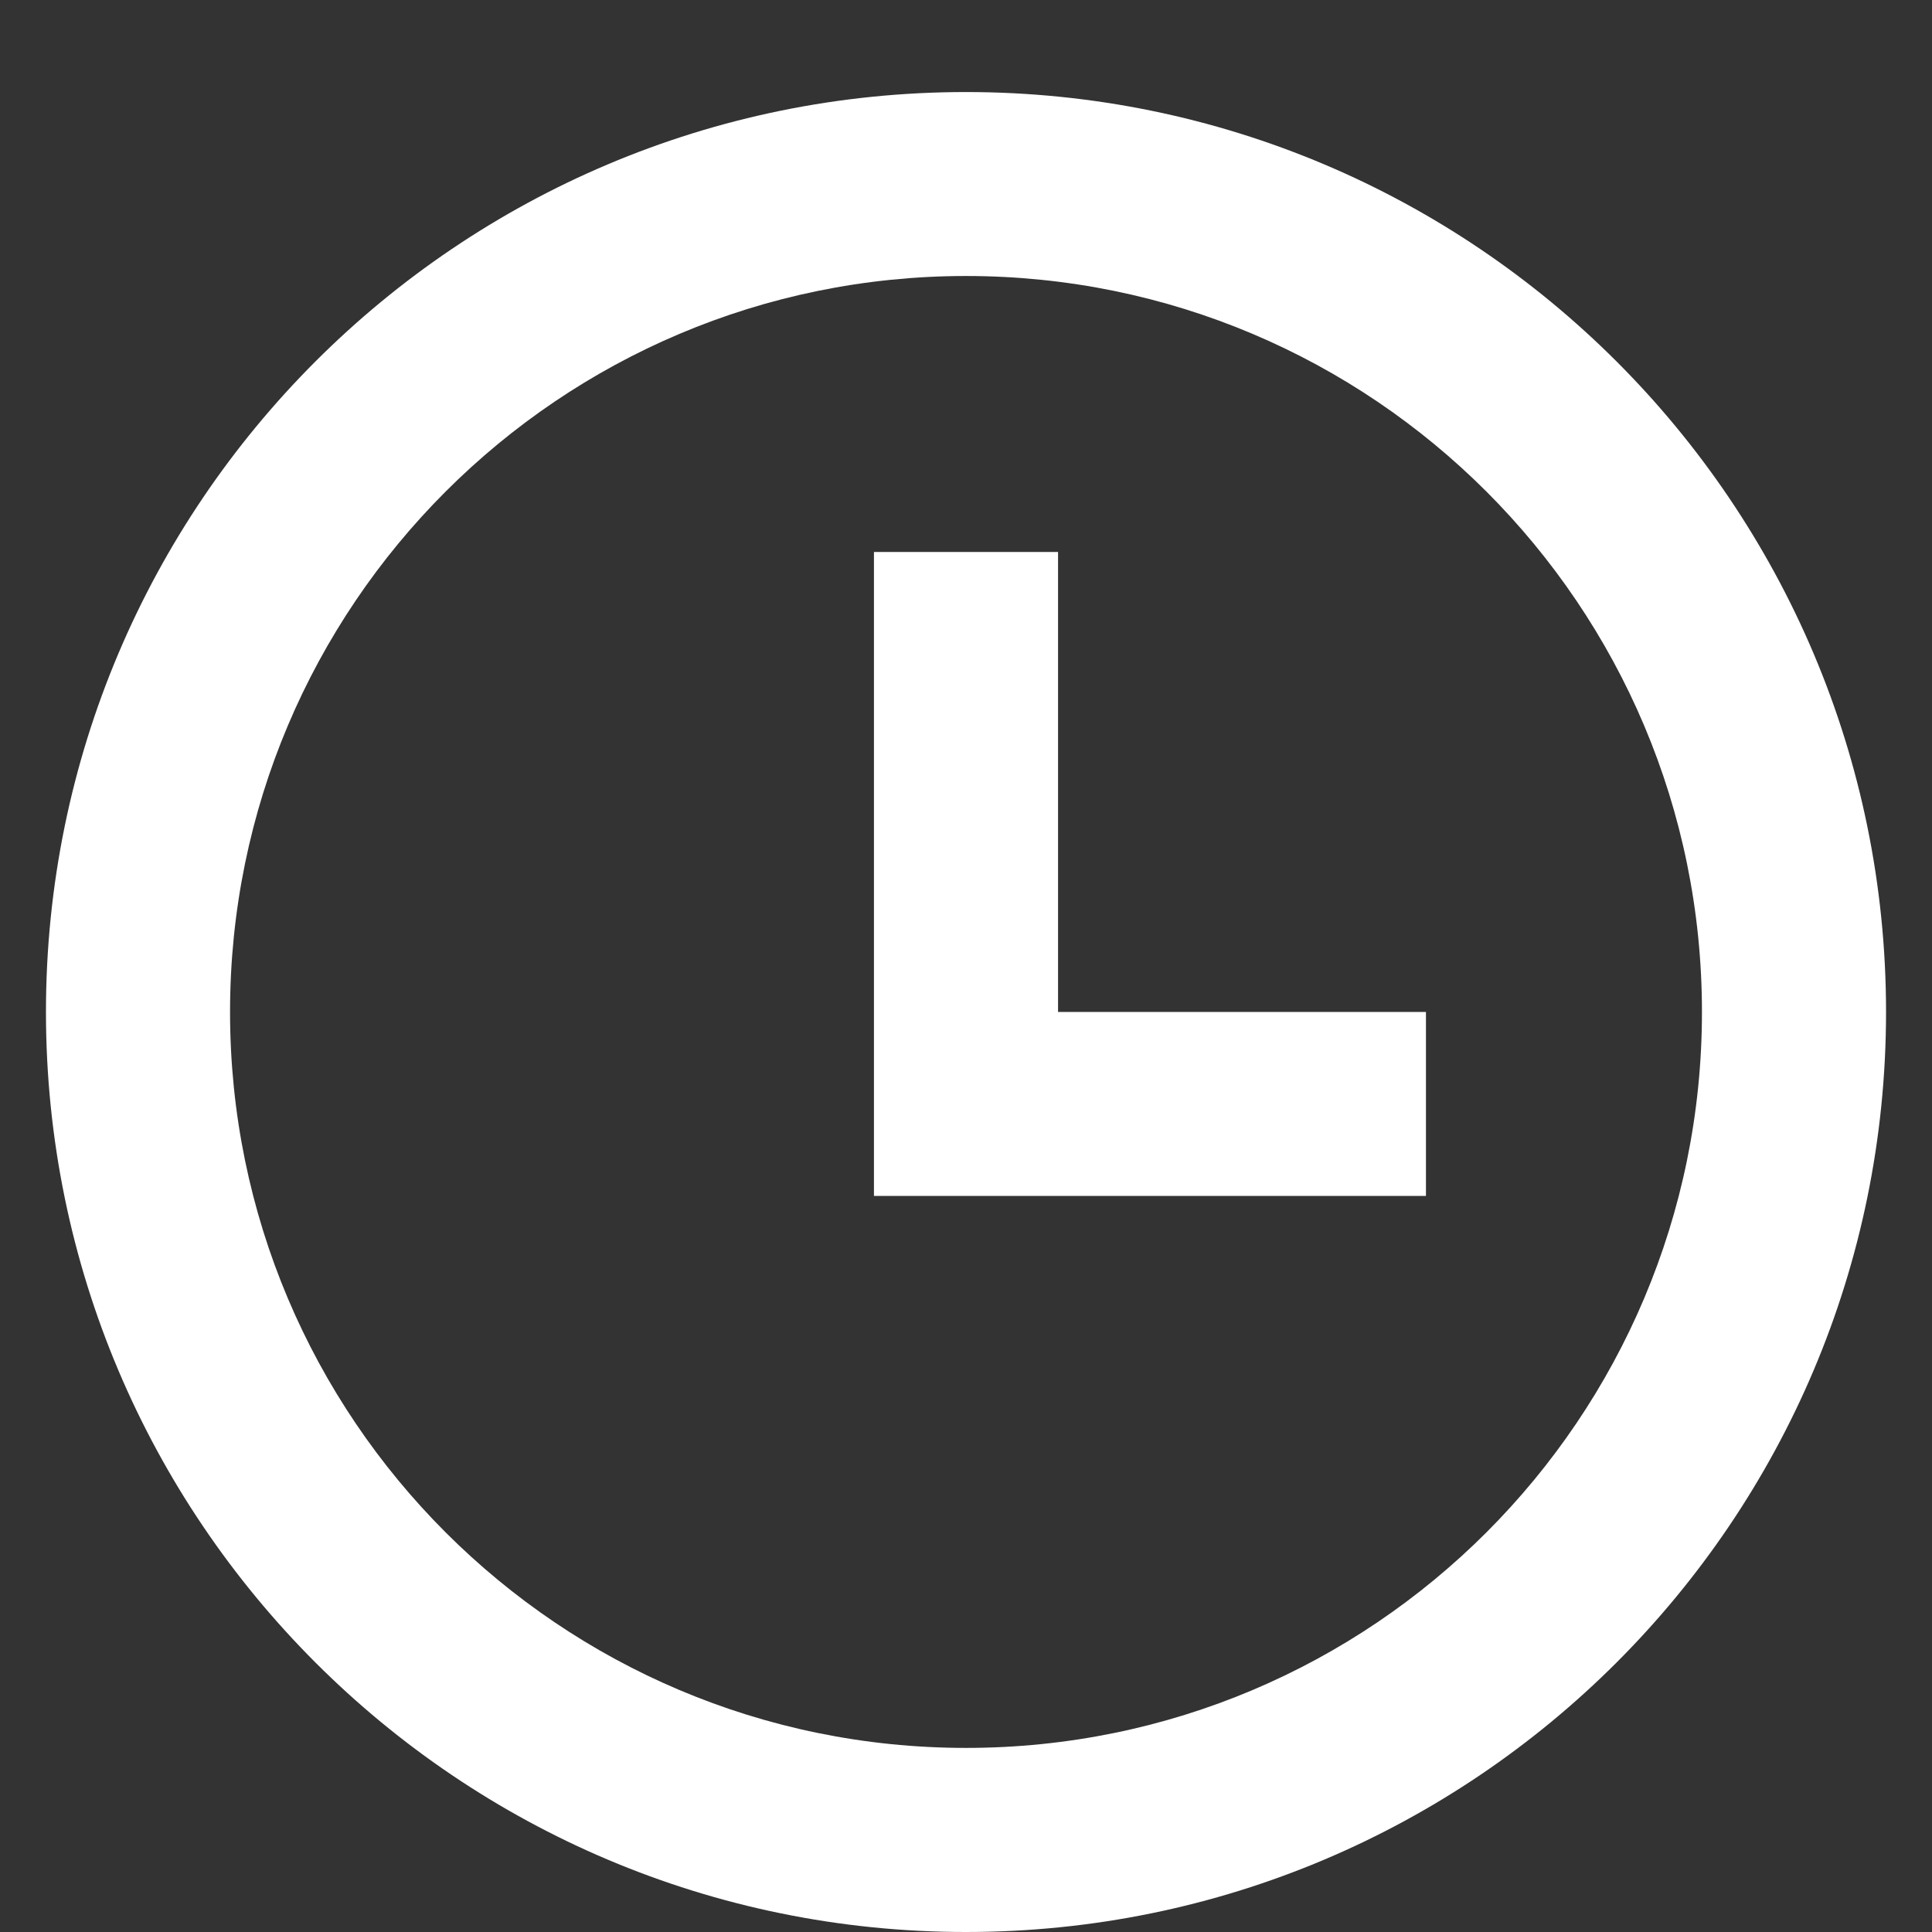 <svg width="14" height="14" viewBox="0 0 14 14" fill="none" xmlns="http://www.w3.org/2000/svg">
  <rect x="0" y="0" width="14" height="14" fill="#333333" stroke="none"/>
  <path
    d="M7 14C3.318 14 0.333 11.015 0.333 7.333C0.333 3.651 3.318 0.667 7 0.667C10.682 0.667 13.667 3.651 13.667 7.333C13.667 11.015 10.682 14 7 14ZM7 12.666C9.946 12.666 12.333 10.279 12.333 7.333C12.333 4.388 9.946 2 7 2C4.055 2 1.667 4.388 1.667 7.333C1.667 10.279 4.055 12.666 7 12.666ZM7.667 7.333H10.333V8.666H6.333V4H7.667V7.333Z"
    fill="white" />
</svg>